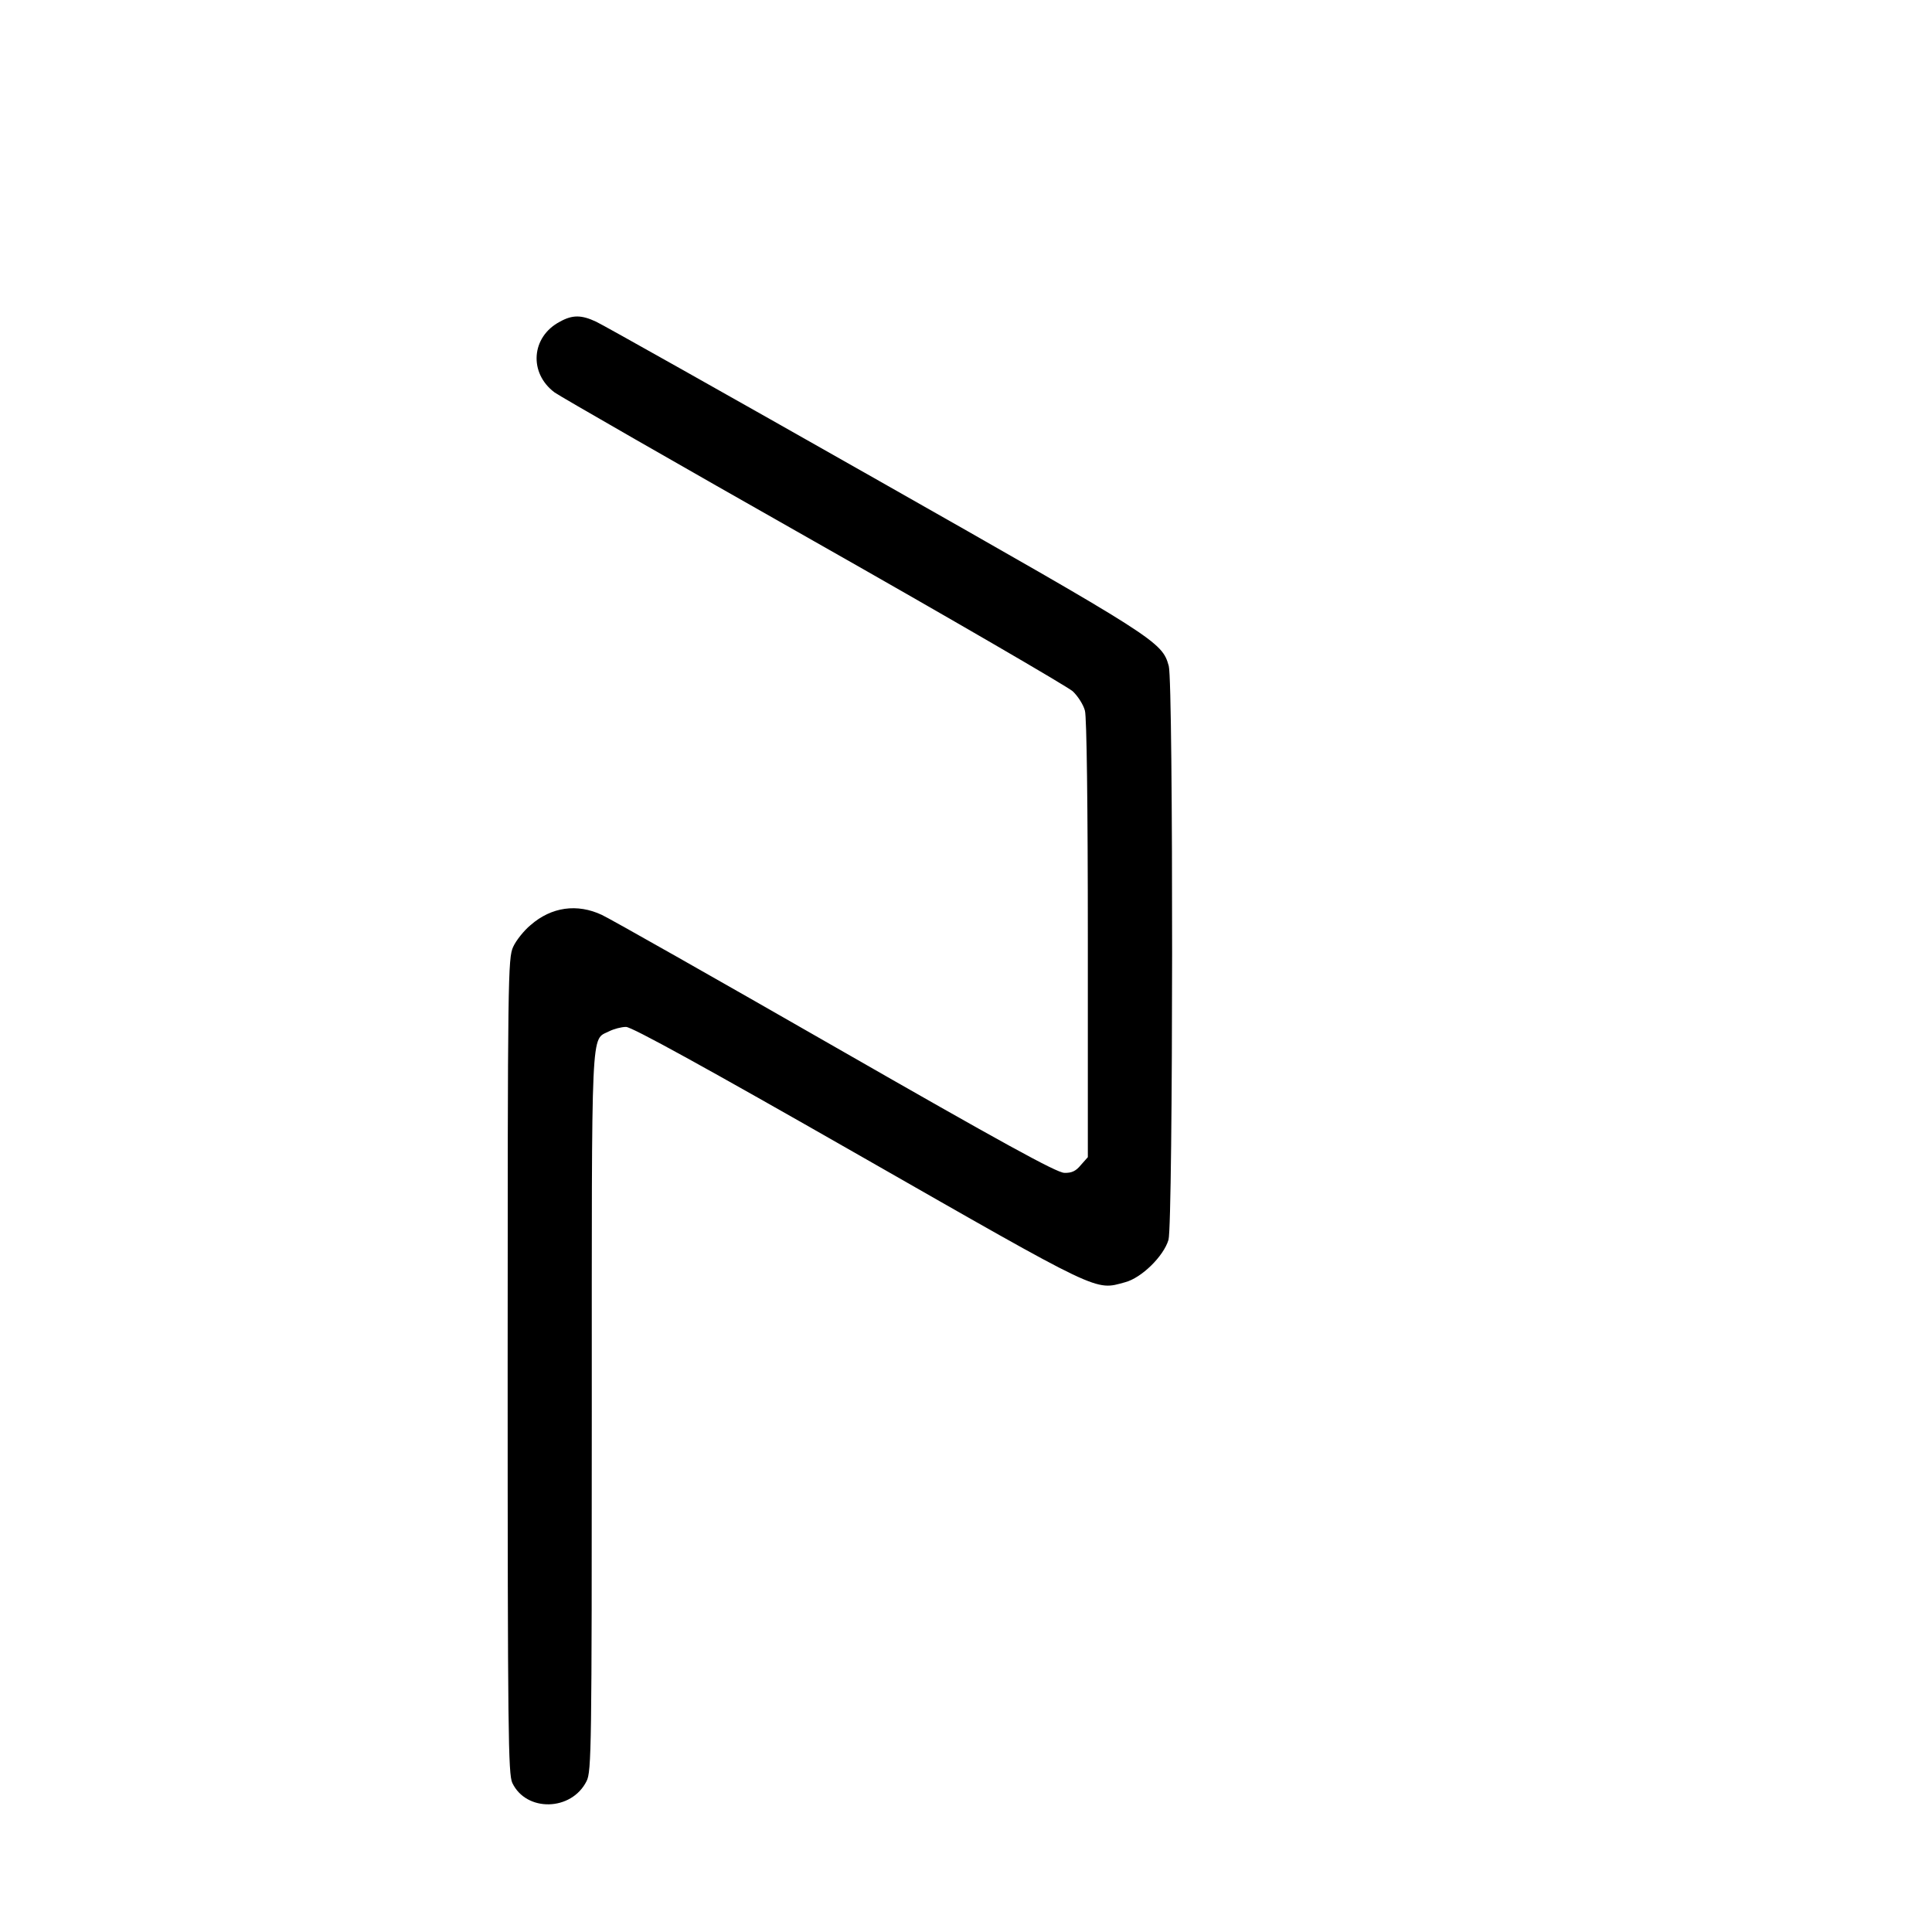 <?xml version="1.0" standalone="no"?>
<!DOCTYPE svg PUBLIC "-//W3C//DTD SVG 20010904//EN"
 "http://www.w3.org/TR/2001/REC-SVG-20010904/DTD/svg10.dtd">
<svg version="1.0" xmlns="http://www.w3.org/2000/svg"
 width="666pt" height="666pt" viewBox="0 0 666 666"
 preserveAspectRatio="xMidYMid meet">
<g transform="translate(0,666) scale(0.1,-0.1)"
fill="#000000" stroke="none">
<path d="M1930 5551 c-99 -52 -108 -177 -18 -244 18 -13 420 -244 893 -512
473 -268 875 -502 893 -518 18 -17 37 -47 42 -67 6 -21 10 -324 10 -787 l0
-752 -24 -27 c-17 -21 -32 -28 -57 -27 -26 0 -215 104 -789 433 -415 238 -777
443 -805 456 -85 40 -174 28 -246 -35 -23 -19 -50 -53 -60 -75 -18 -39 -19
-103 -19 -1444 0 -1269 2 -1407 16 -1438 48 -101 204 -98 256 6 17 33 18 114
18 1273 0 1360 -4 1279 60 1312 16 8 42 15 58 15 20 0 271 -138 803 -442 842
-481 812 -467 918 -438 56 15 132 89 149 146 16 55 17 1919 1 1978 -23 84 -41
95 -1014 647 -506 287 -938 530 -960 540 -51 24 -82 24 -125 0z"/>
</g>
</svg>
